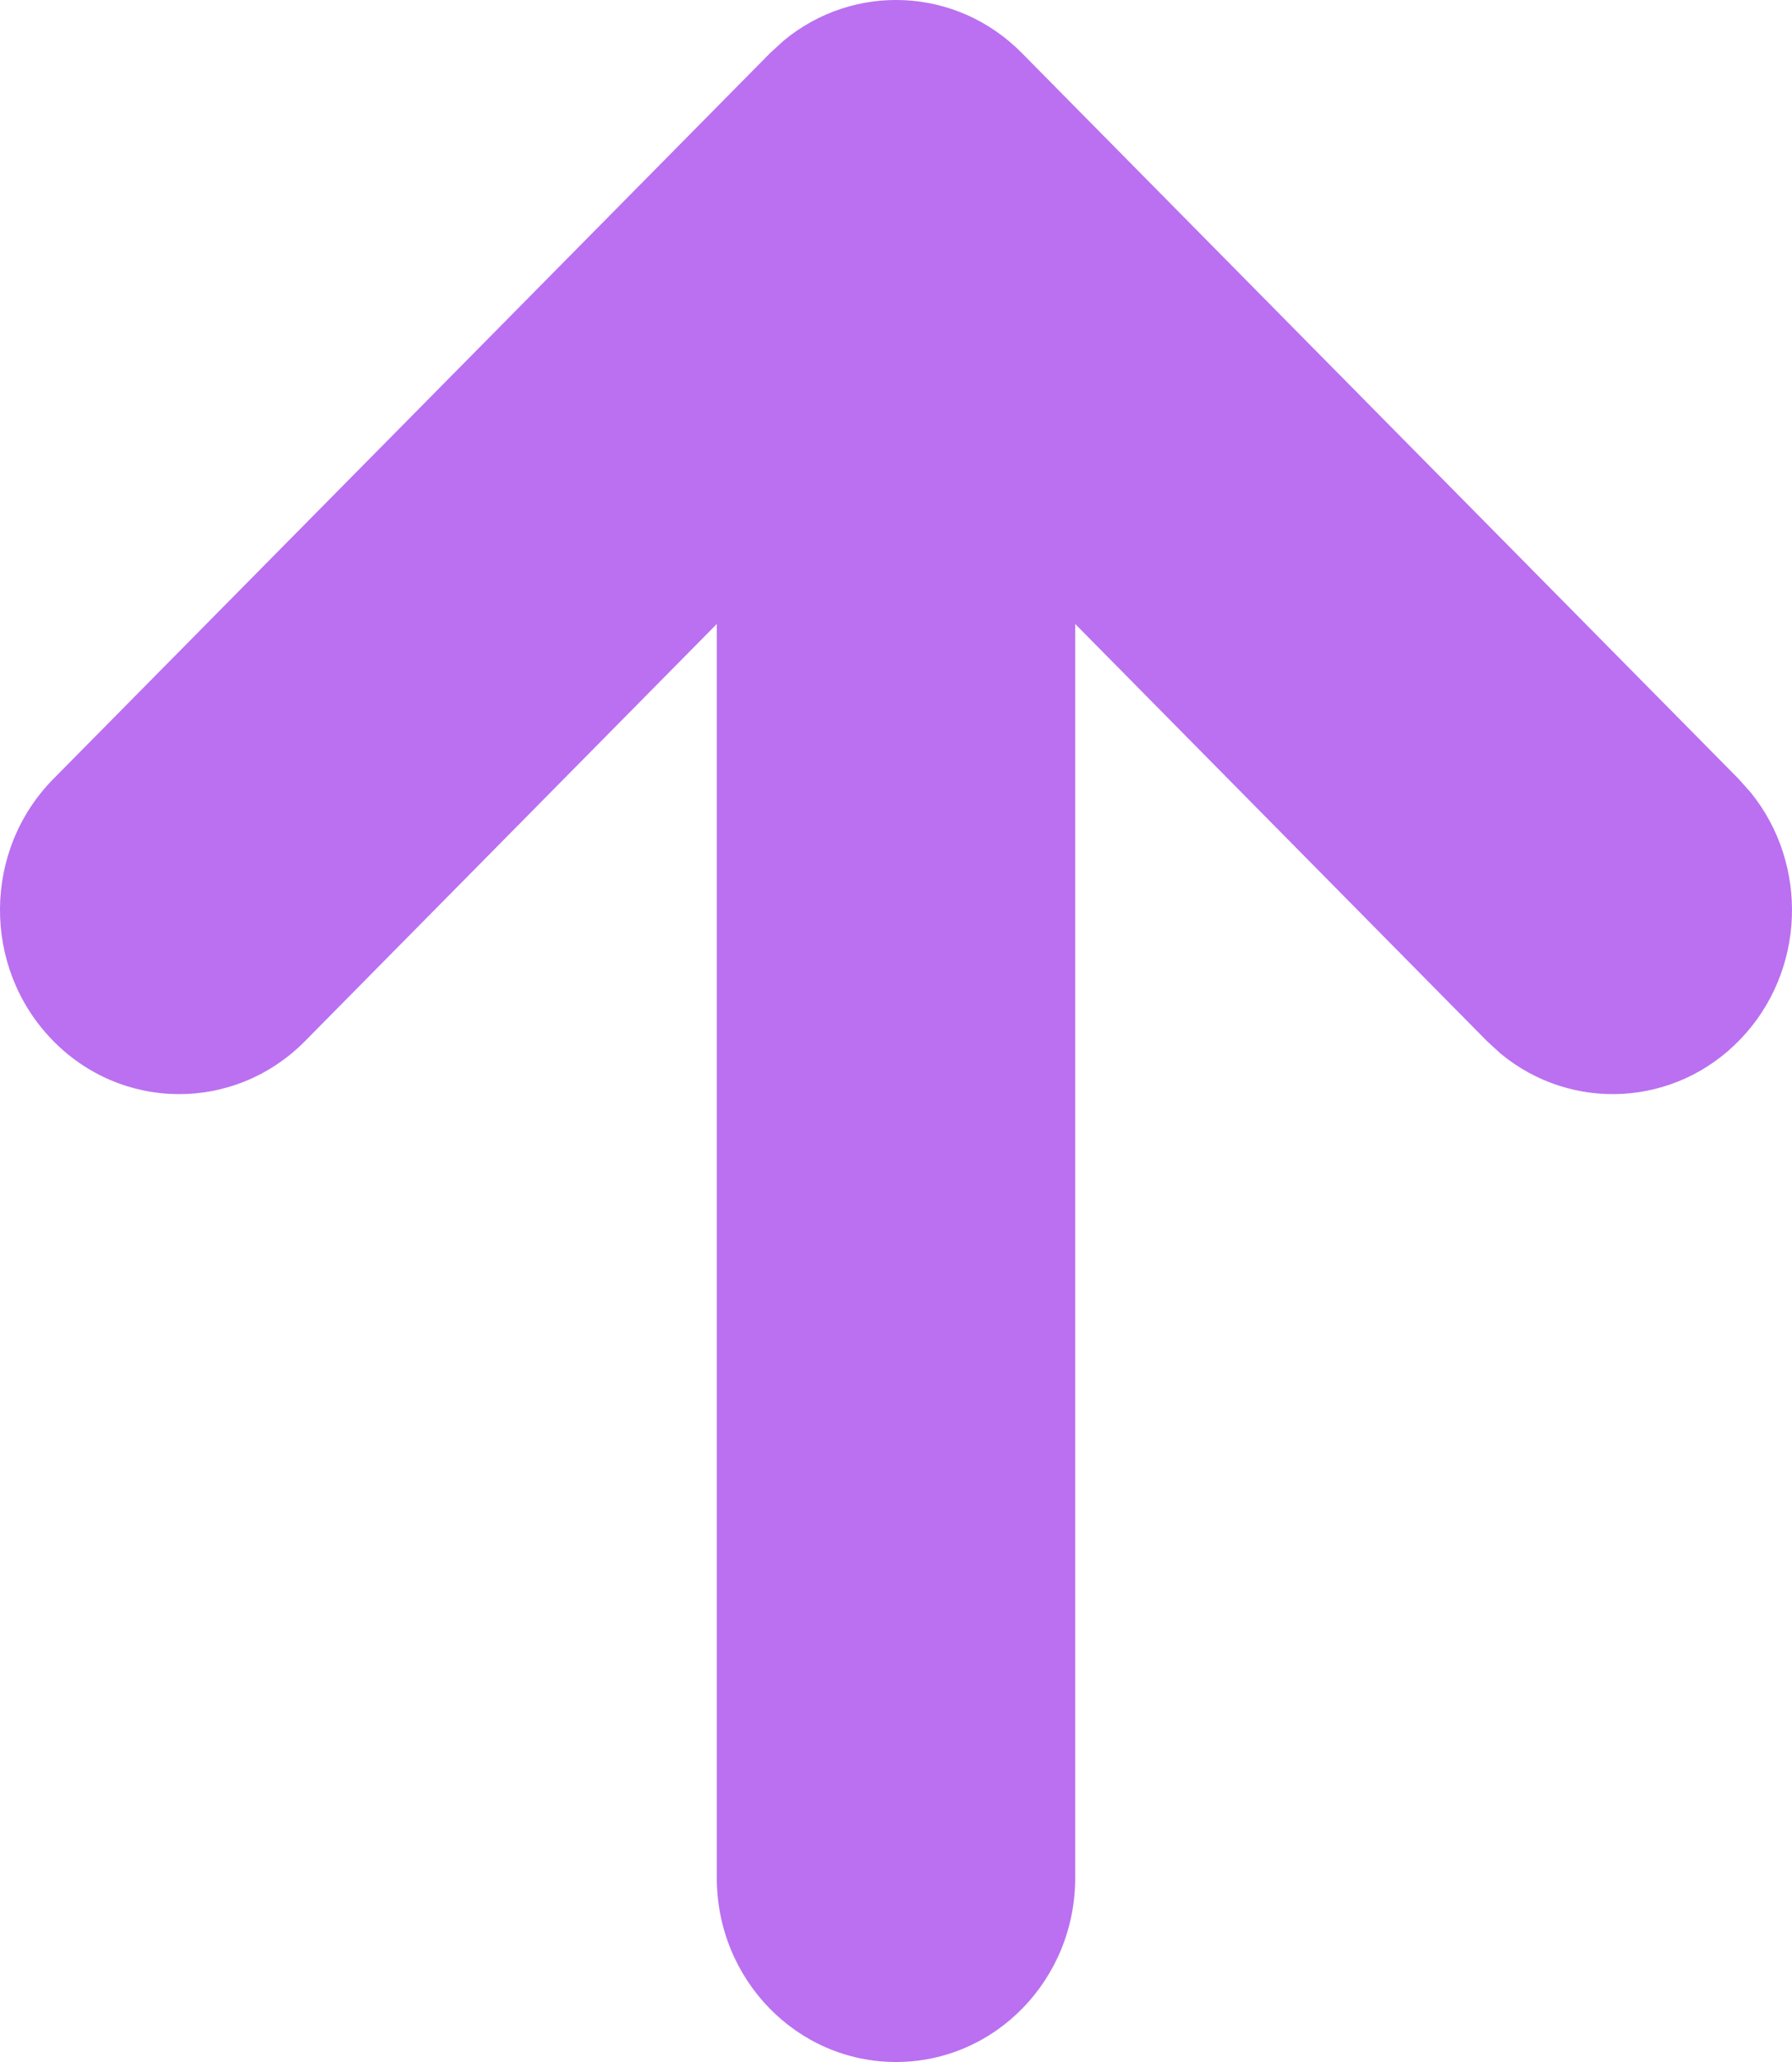 <svg width="20" height="23" viewBox="0 0 20 23" fill="none" xmlns="http://www.w3.org/2000/svg">
<path d="M8 20.946V6.96L3.404 11.613C2.617 12.409 1.351 12.4 0.576 11.592C-0.2 10.784 -0.191 9.484 0.596 8.688L8.596 0.591L8.748 0.452C9.53 -0.194 10.674 -0.148 11.404 0.591L19.404 8.688L19.542 8.843C20.189 9.645 20.151 10.835 19.424 11.592C18.698 12.349 17.539 12.405 16.749 11.753L16.596 11.613L12 6.96V20.946C12 22.081 11.105 23 10 23C8.895 23 8 22.081 8 20.946Z" fill="#BA70F0"/>
</svg>
